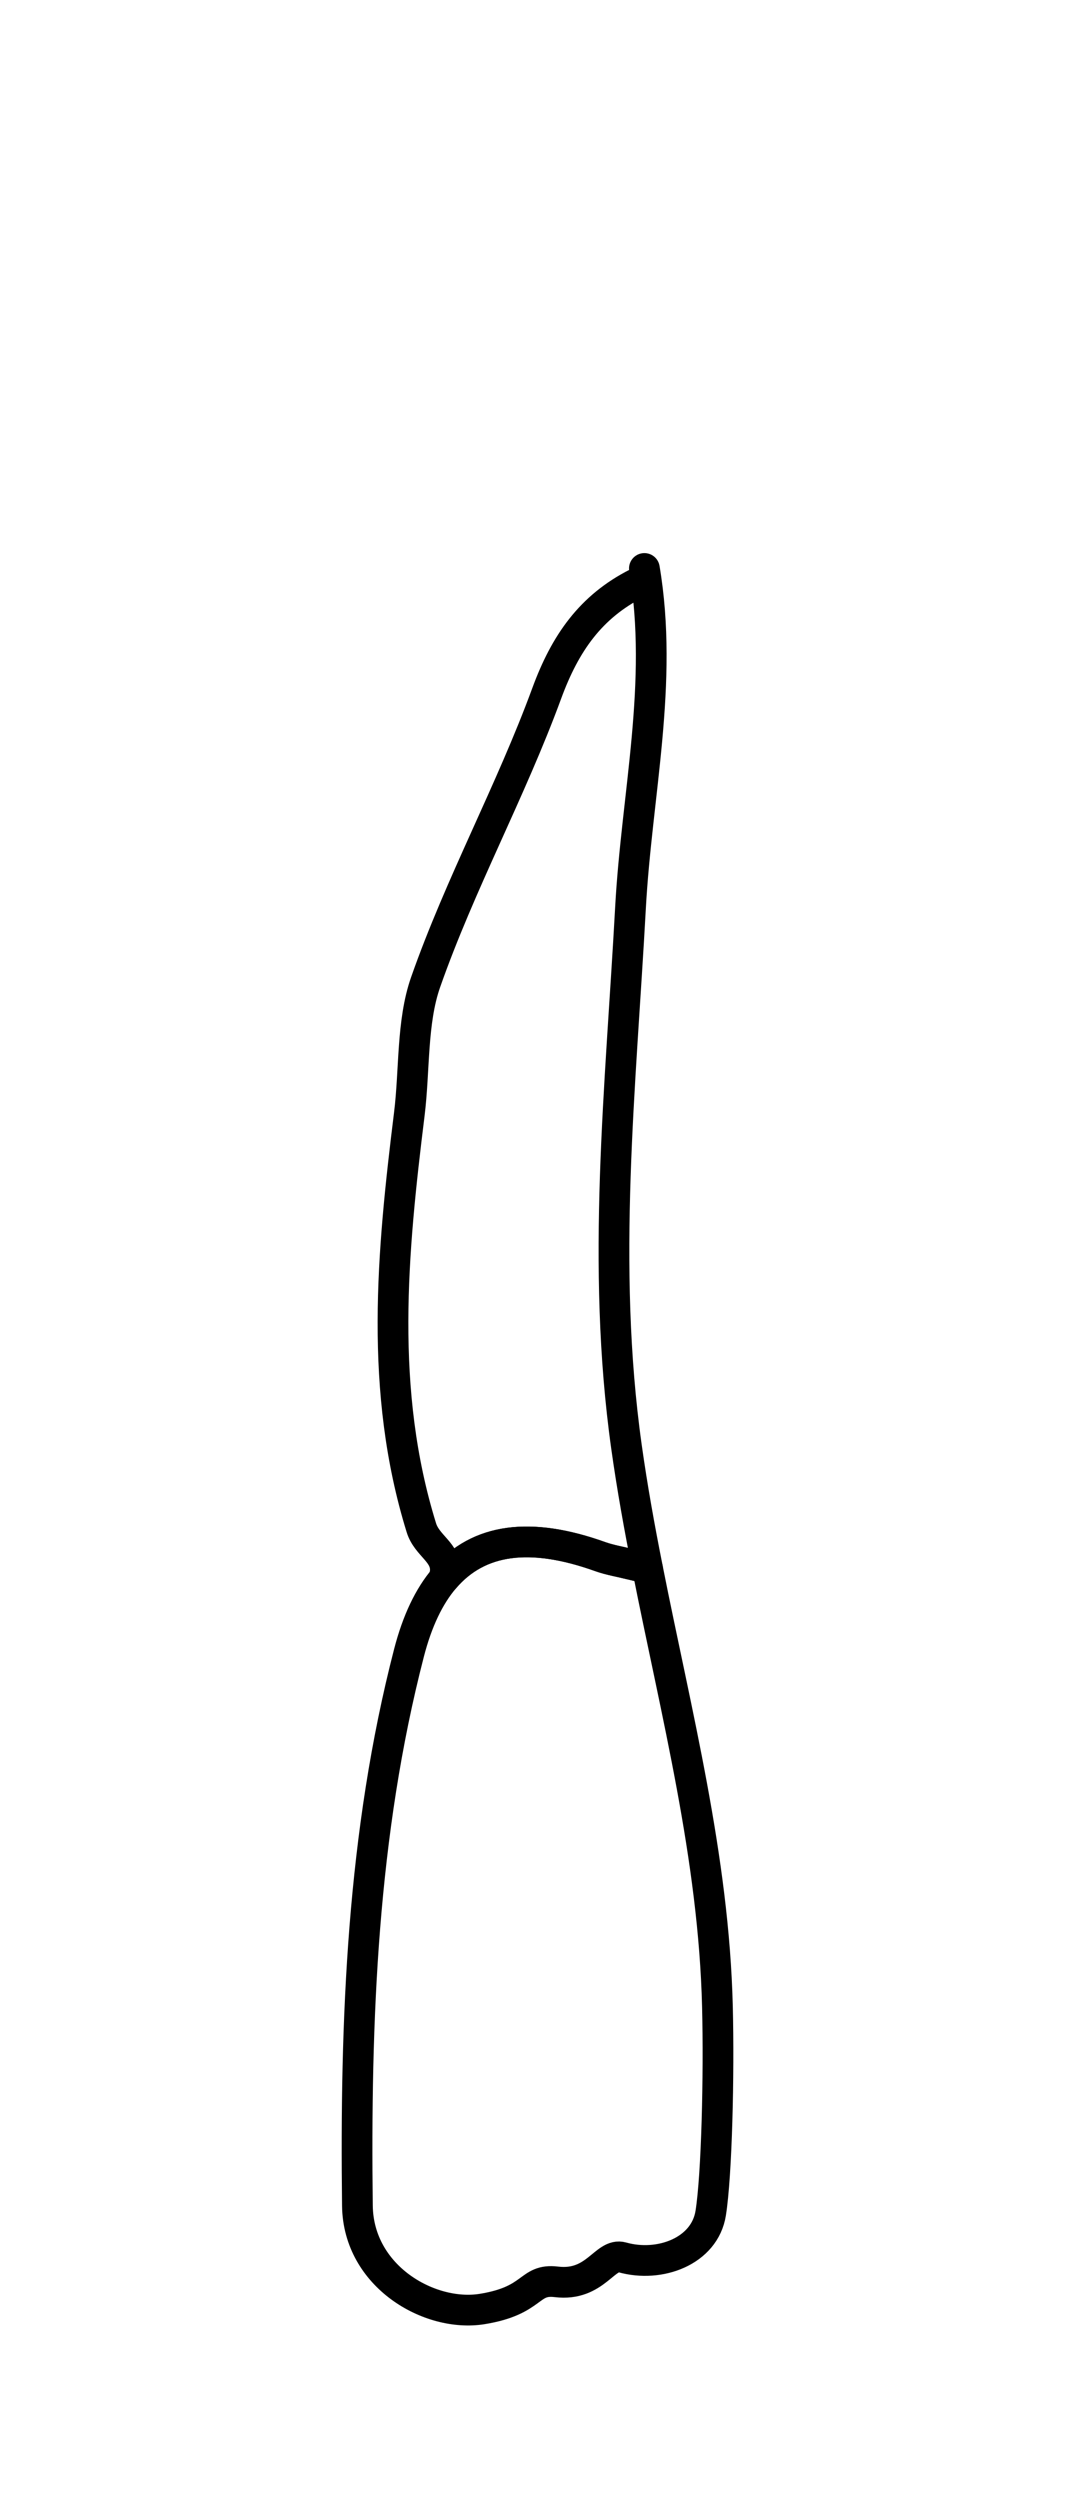 <?xml version="1.0" encoding="utf-8"?>
<!-- Generator: Adobe Illustrator 16.0.0, SVG Export Plug-In . SVG Version: 6.00 Build 0)  -->
<!DOCTYPE svg PUBLIC "-//W3C//DTD SVG 1.1//EN" "http://www.w3.org/Graphics/SVG/1.1/DTD/svg11.dtd">
<svg version="1.1" id="Layer_1" xmlns="http://www.w3.org/2000/svg" xmlns:xlink="http://www.w3.org/1999/xlink" x="0px" y="0px"
	 width="40px" height="93px" viewBox="-11.125 -12.313 34.995 69.991"
	 enable-background="new -11.125 -12.313 34.995 69.991" xml:space="preserve">
<g>
	<path id="cervical" fill="none" d="M12.575,44.819c-0.287-3.045-0.914-6.041-1.529-8.959c-0.215-1.024-0.432-2.049-0.633-3.075
		c-0.055-0.271-0.314-0.449-0.588-0.395c-0.07,0.014-0.137,0.043-0.193,0.083c-0.041-0.026-0.088-0.046-0.139-0.06l-0.32-0.072
		c-0.198-0.045-0.398-0.088-0.592-0.156c-1.824-0.654-3.338-0.67-4.5-0.055c-1.124,0.596-1.923,1.783-2.374,3.529
		c-0.79,3.055-1.225,6.15-1.459,9.158L12.575,44.819L12.575,44.819z"/>
</g>
<g id="root">
	<g>
		<path fill="none" stroke="#000000" stroke-linecap="round" stroke-linejoin="round" stroke-miterlimit="10" d="M9.852,0.5
			C10.481,4.214,9.6,7.862,9.4,11.542c-0.317,5.834-0.96,11.626-0.132,17.533c0.186,1.328,0.424,2.647,0.686,3.963L9.372,32.9
			c-0.32-0.08-0.648-0.133-0.959-0.244c-2.265-0.812-3.957-0.598-5.071,0.705l0.03-0.221c0.037-0.619-0.597-0.83-0.78-1.422
			c-1.383-4.466-0.949-8.961-0.393-13.455c0.178-1.44,0.077-3.001,0.53-4.296c1.123-3.203,2.776-6.218,3.946-9.408
			c0.598-1.628,1.429-2.818,2.937-3.58"/>
	</g>
</g>
<g id="crown_1_">
	<g>
		<path fill="none" stroke="#000000" stroke-linecap="round" stroke-linejoin="round" stroke-miterlimit="10" d="M9.954,33.039
			c0.936,4.729,2.158,9.412,2.276,14.262c0.056,2.238-0.022,5.482-0.219,6.722c-0.197,1.238-1.658,1.783-2.88,1.438
			c-0.57-0.16-0.862,0.953-2.145,0.797c-0.918-0.11-0.707,0.609-2.416,0.884c-1.709,0.275-4.03-1.054-4.06-3.359
			c-0.072-6.055,0.155-12.098,1.68-17.997c0.267-1.031,0.65-1.838,1.151-2.424c1.114-1.303,2.807-1.516,5.072-0.705
			c0.31,0.111,0.639,0.164,0.959,0.244L9.954,33.039z"/>
	</g>
</g>
</svg>
